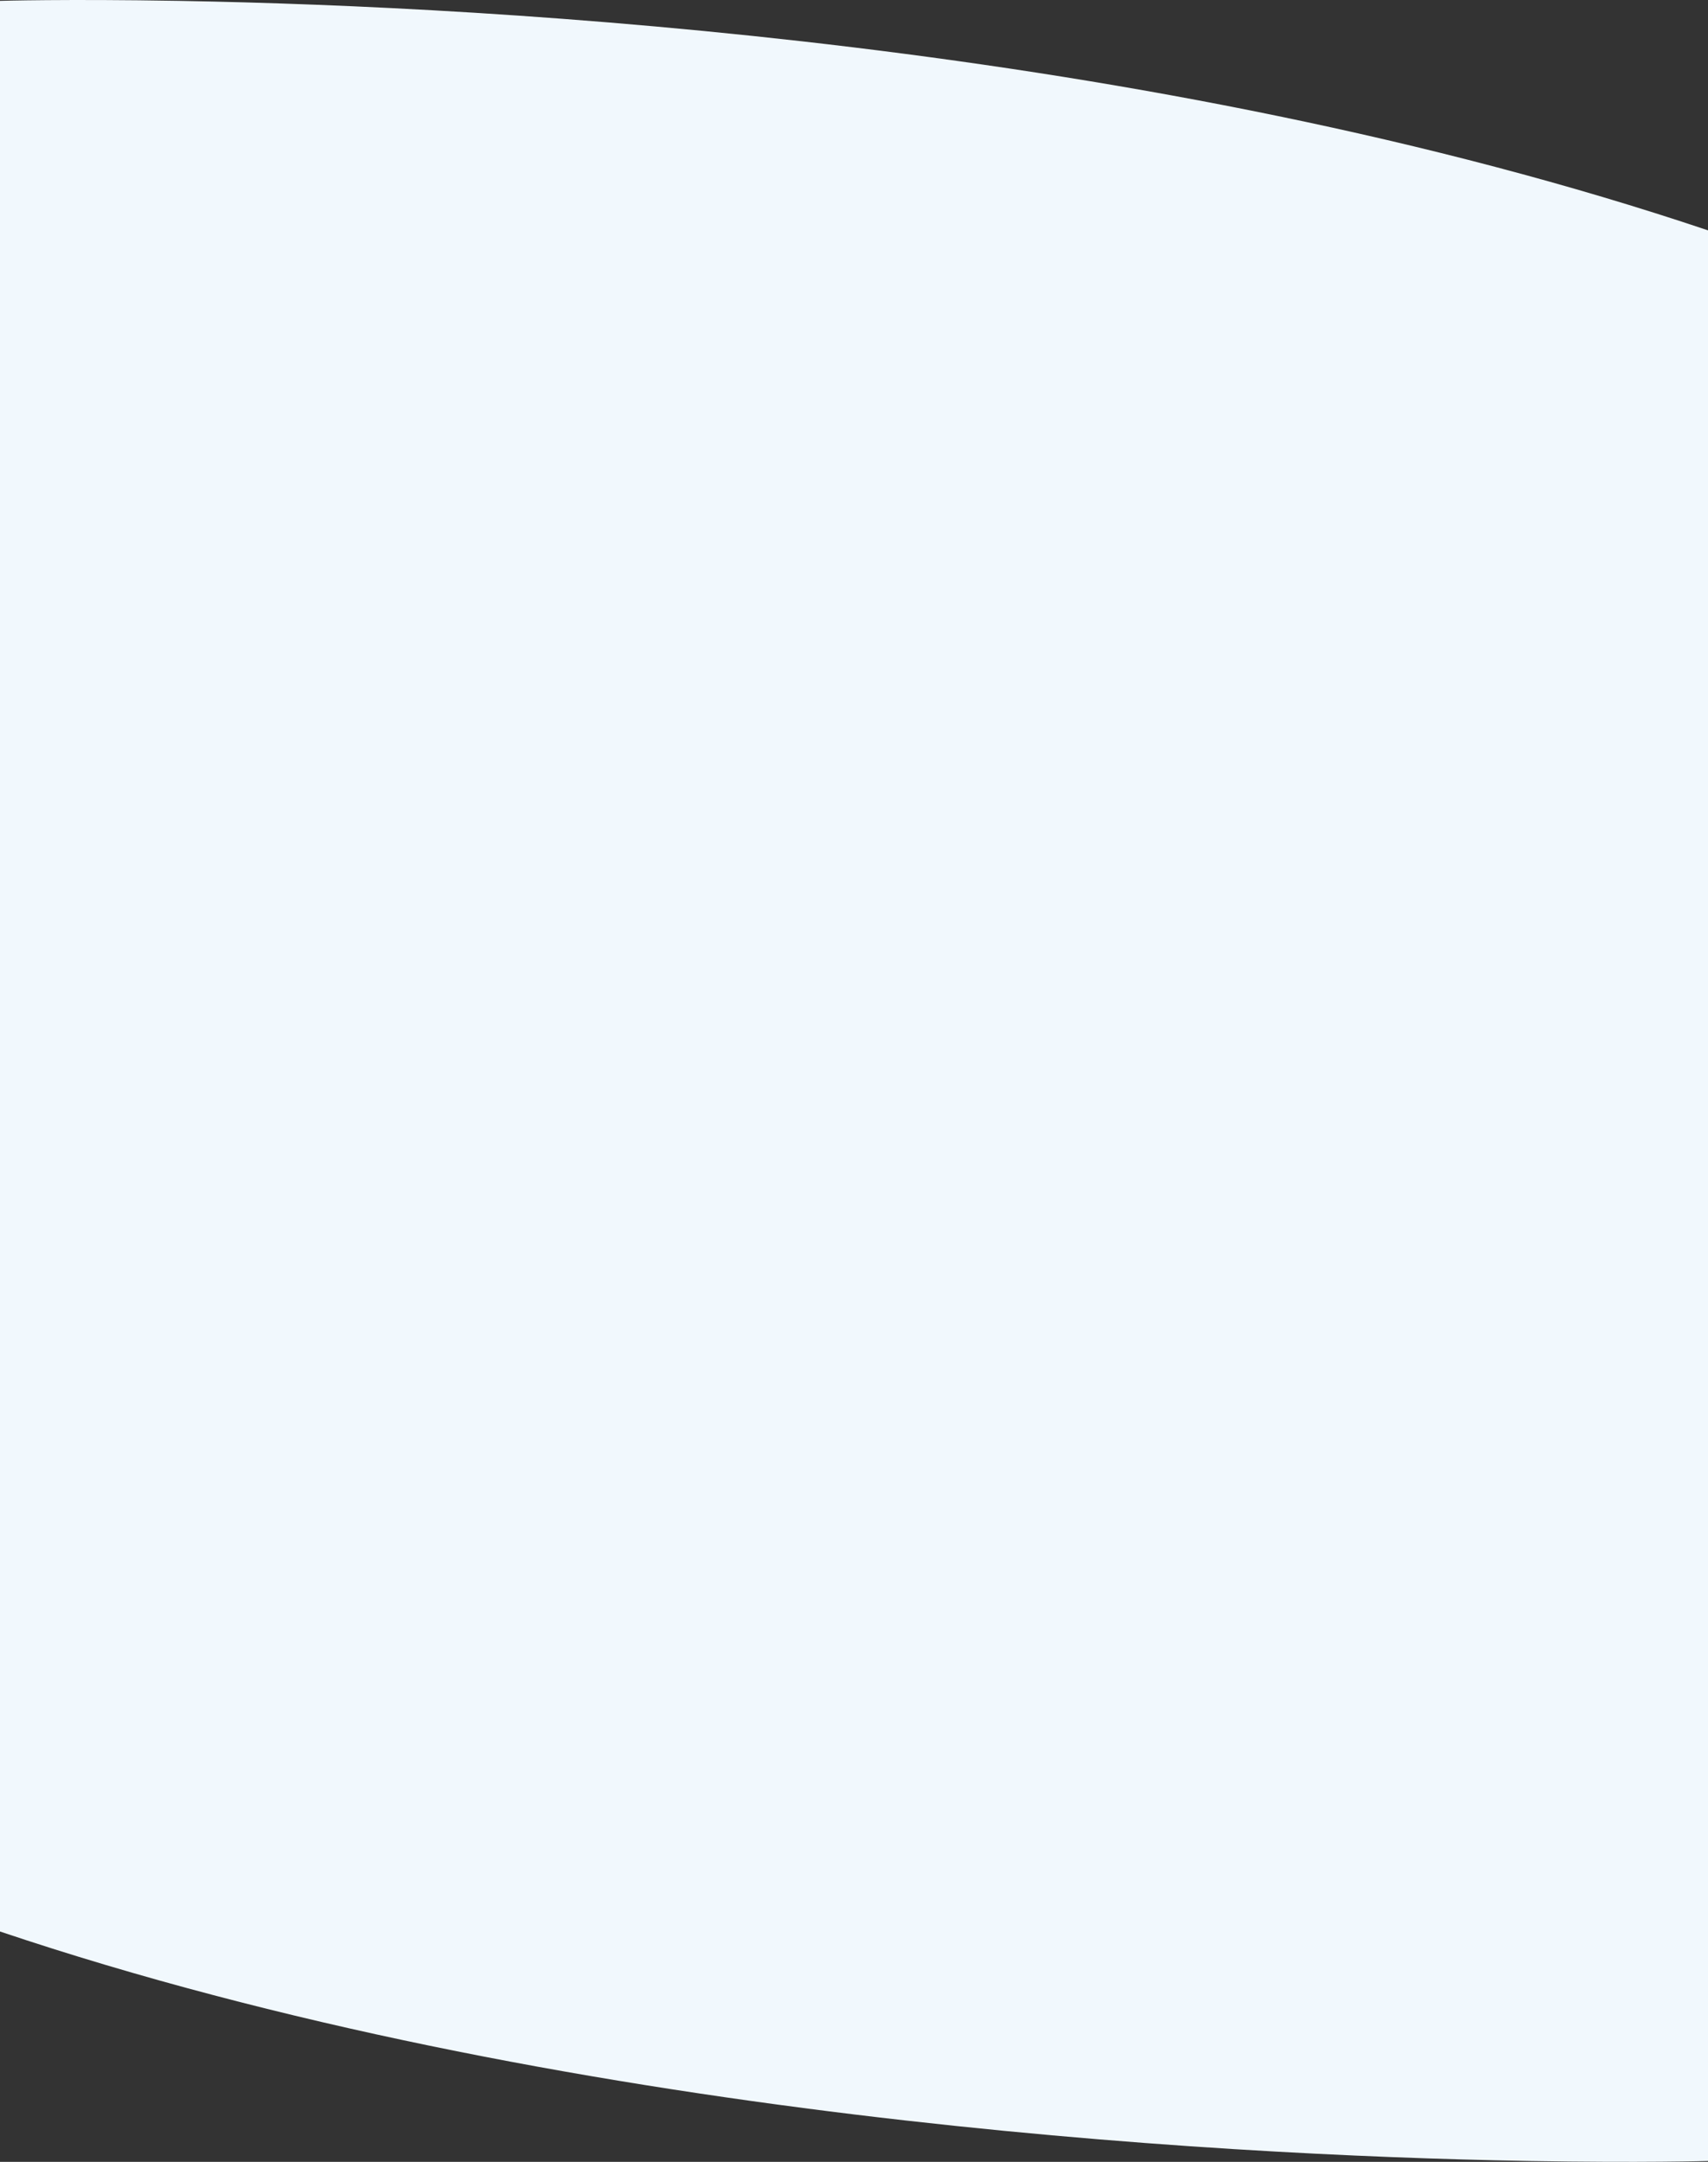 <?xml version="1.0" encoding="utf-8"?>
<!-- Generator: Adobe Illustrator 25.2.0, SVG Export Plug-In . SVG Version: 6.00 Build 0)  -->
<svg version="1.1" xmlns="http://www.w3.org/2000/svg" xmlns:xlink="http://www.w3.org/1999/xlink" x="0px" y="0px"
	 viewBox="0 0 1602.3 2027.1" enable-background="new 0 0 1602.3 2027.1" xml:space="preserve">
<rect x="0" y="0" width="1602.3" height="2027.1" fill="#333333" stroke="none"/>
<g id="background">
	<path fill="#F1F8FD" d="M167,0.8l5.2,0.1c292.6,5.3,906.3,39,1430.1,215.1V285v571.6v1169.7c0,0-62.2,1.8-167,0l-5.2-0.1
		c-292.6-5.3-906.3-39-1430.1-215.1l0-954.7l0-571.6L0,0.8C0,0.8,62.2-1,167,0.8z"/>
</g>
<g id="Layer_1">
</g>
<g id="contact">
</g>
</svg>
